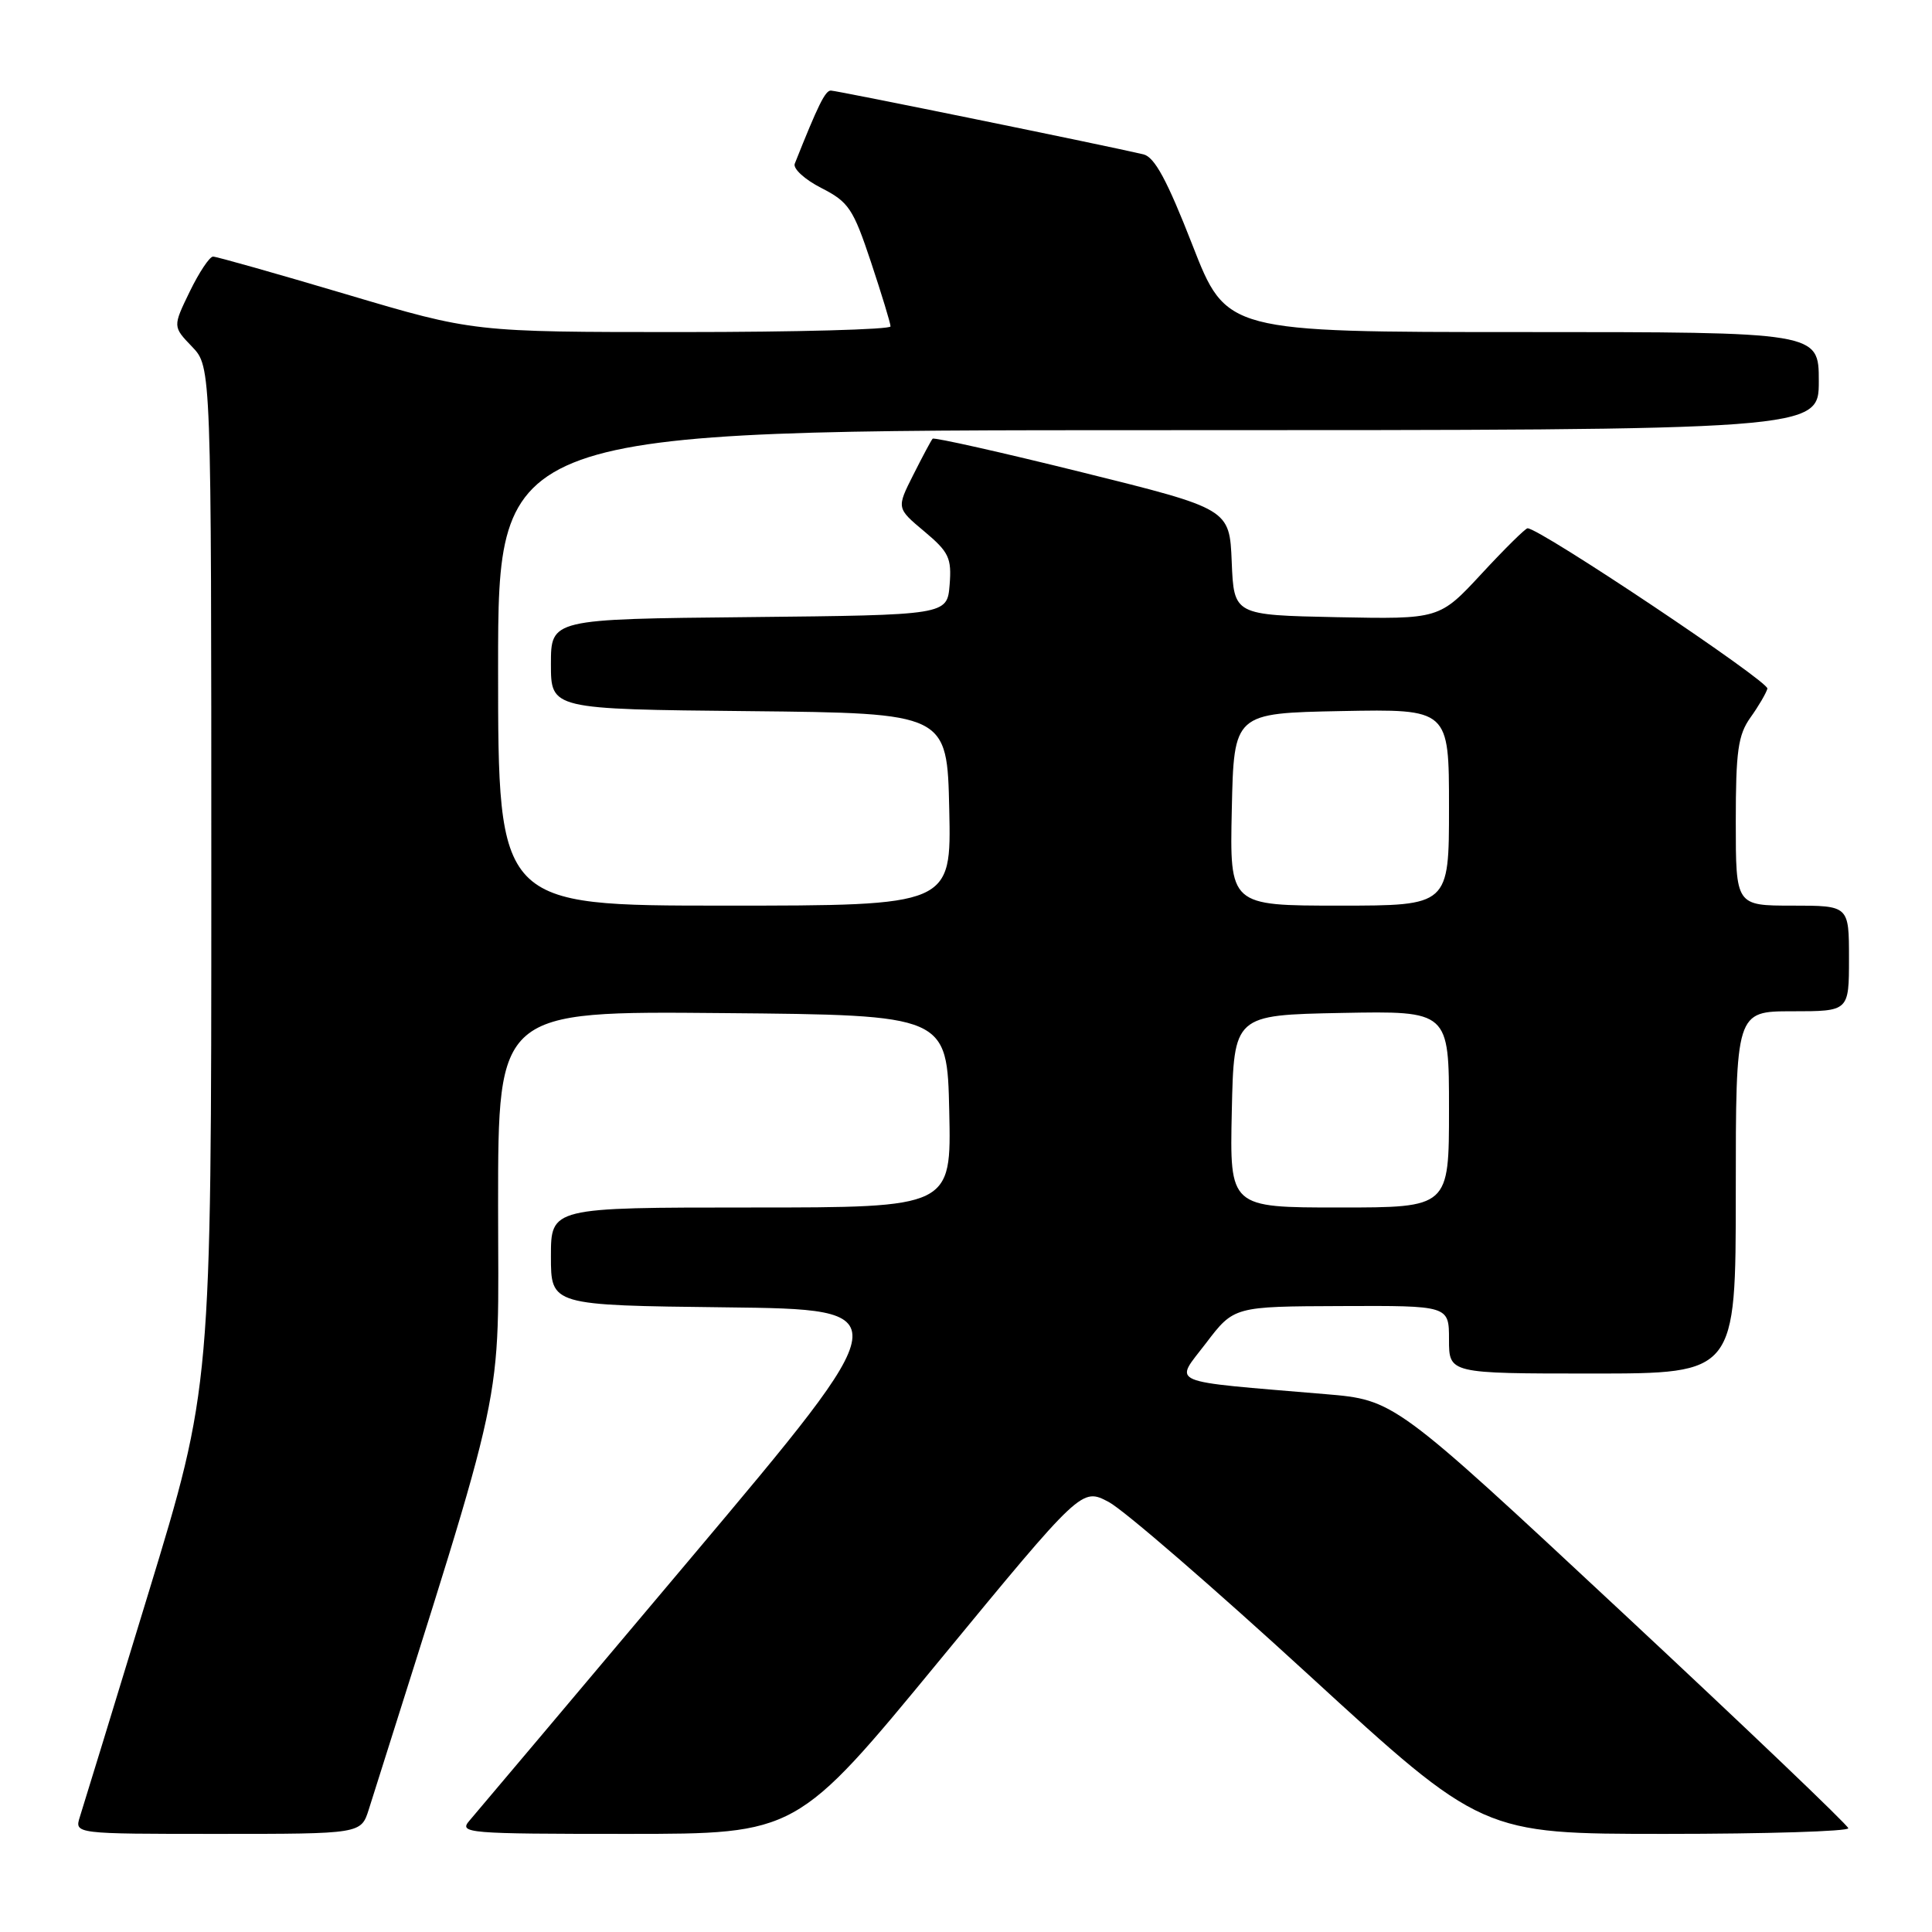 <?xml version="1.0" encoding="UTF-8" standalone="no"?>
<!DOCTYPE svg PUBLIC "-//W3C//DTD SVG 1.1//EN" "http://www.w3.org/Graphics/SVG/1.1/DTD/svg11.dtd" >
<svg xmlns="http://www.w3.org/2000/svg" xmlns:xlink="http://www.w3.org/1999/xlink" version="1.1" viewBox="0 0 256 256">
 <g >
 <path fill="currentColor"
d=" M 48.87 239.75 C 67.49 180.74 66.00 187.70 66.00 159.67 C 66.00 133.97 66.00 133.97 95.75 134.24 C 125.50 134.50 125.50 134.50 125.78 147.25 C 126.06 160.00 126.06 160.00 99.53 160.00 C 73.00 160.00 73.00 160.00 73.00 166.48 C 73.00 172.96 73.00 172.96 96.14 173.23 C 119.28 173.50 119.28 173.50 91.50 206.50 C 76.22 224.65 63.03 240.29 62.20 241.25 C 60.77 242.91 61.85 243.00 83.13 243.00 C 105.57 243.00 105.57 243.00 124.45 220.06 C 143.33 197.13 143.33 197.13 146.91 199.02 C 148.89 200.06 160.82 210.39 173.44 221.96 C 196.38 243.00 196.38 243.00 220.69 243.00 C 234.06 243.00 244.96 242.66 244.91 242.25 C 244.86 241.84 231.31 228.90 214.79 213.50 C 184.76 185.50 184.76 185.50 175.63 184.73 C 154.23 182.92 155.59 183.50 159.79 177.99 C 163.50 173.11 163.50 173.11 177.75 173.06 C 192.00 173.00 192.00 173.00 192.00 177.50 C 192.00 182.00 192.00 182.00 211.00 182.00 C 230.00 182.00 230.00 182.00 230.00 158.00 C 230.00 134.00 230.00 134.00 237.50 134.00 C 245.00 134.00 245.00 134.00 245.00 127.00 C 245.00 120.00 245.00 120.00 237.50 120.00 C 230.00 120.00 230.00 120.00 230.00 108.90 C 230.00 99.53 230.30 97.39 231.94 95.08 C 233.01 93.59 234.02 91.86 234.19 91.25 C 234.45 90.33 204.05 70.00 202.41 70.00 C 202.13 70.00 199.38 72.71 196.31 76.03 C 190.73 82.05 190.73 82.05 177.12 81.78 C 163.50 81.50 163.50 81.50 163.21 74.46 C 162.92 67.43 162.92 67.43 143.41 62.59 C 132.69 59.93 123.76 57.93 123.58 58.13 C 123.39 58.33 122.24 60.49 121.02 62.91 C 118.79 67.33 118.79 67.33 122.47 70.41 C 125.75 73.16 126.11 73.94 125.83 77.50 C 125.50 81.50 125.50 81.50 99.25 81.77 C 73.00 82.03 73.00 82.03 73.00 88.00 C 73.00 93.97 73.00 93.97 99.25 94.23 C 125.50 94.50 125.50 94.50 125.78 107.25 C 126.06 120.00 126.06 120.00 96.03 120.00 C 66.00 120.00 66.00 120.00 66.00 88.50 C 66.00 57.00 66.00 57.00 153.50 57.00 C 241.00 57.00 241.00 57.00 241.00 50.50 C 241.00 44.00 241.00 44.00 201.75 44.00 C 162.50 44.00 162.50 44.00 158.00 32.46 C 154.65 23.88 152.99 20.80 151.50 20.45 C 146.64 19.30 110.87 12.00 110.09 12.00 C 109.35 12.00 108.42 13.87 105.31 21.69 C 105.05 22.34 106.63 23.79 108.83 24.91 C 112.46 26.76 113.05 27.65 115.41 34.73 C 116.83 39.01 118.00 42.84 118.00 43.25 C 118.00 43.66 105.57 44.00 90.37 44.00 C 62.74 44.00 62.74 44.00 45.90 39.00 C 36.64 36.25 28.69 34.00 28.23 34.00 C 27.77 34.00 26.38 36.09 25.14 38.64 C 22.89 43.28 22.89 43.28 25.45 45.94 C 28.00 48.61 28.00 48.61 28.00 116.20 C 28.00 183.79 28.00 183.79 19.65 211.15 C 15.06 226.19 10.98 239.51 10.58 240.75 C 9.87 243.00 9.87 243.00 28.86 243.00 C 47.84 243.00 47.84 243.00 48.87 239.75 Z  M 163.22 147.25 C 163.50 134.50 163.50 134.50 177.75 134.22 C 192.00 133.95 192.00 133.95 192.00 146.97 C 192.00 160.00 192.00 160.00 177.47 160.00 C 162.94 160.00 162.94 160.00 163.22 147.25 Z  M 163.22 107.25 C 163.50 94.50 163.50 94.50 177.75 94.22 C 192.00 93.95 192.00 93.95 192.00 106.97 C 192.00 120.00 192.00 120.00 177.47 120.00 C 162.94 120.00 162.94 120.00 163.22 107.25 Z "/>
</g>
</svg>